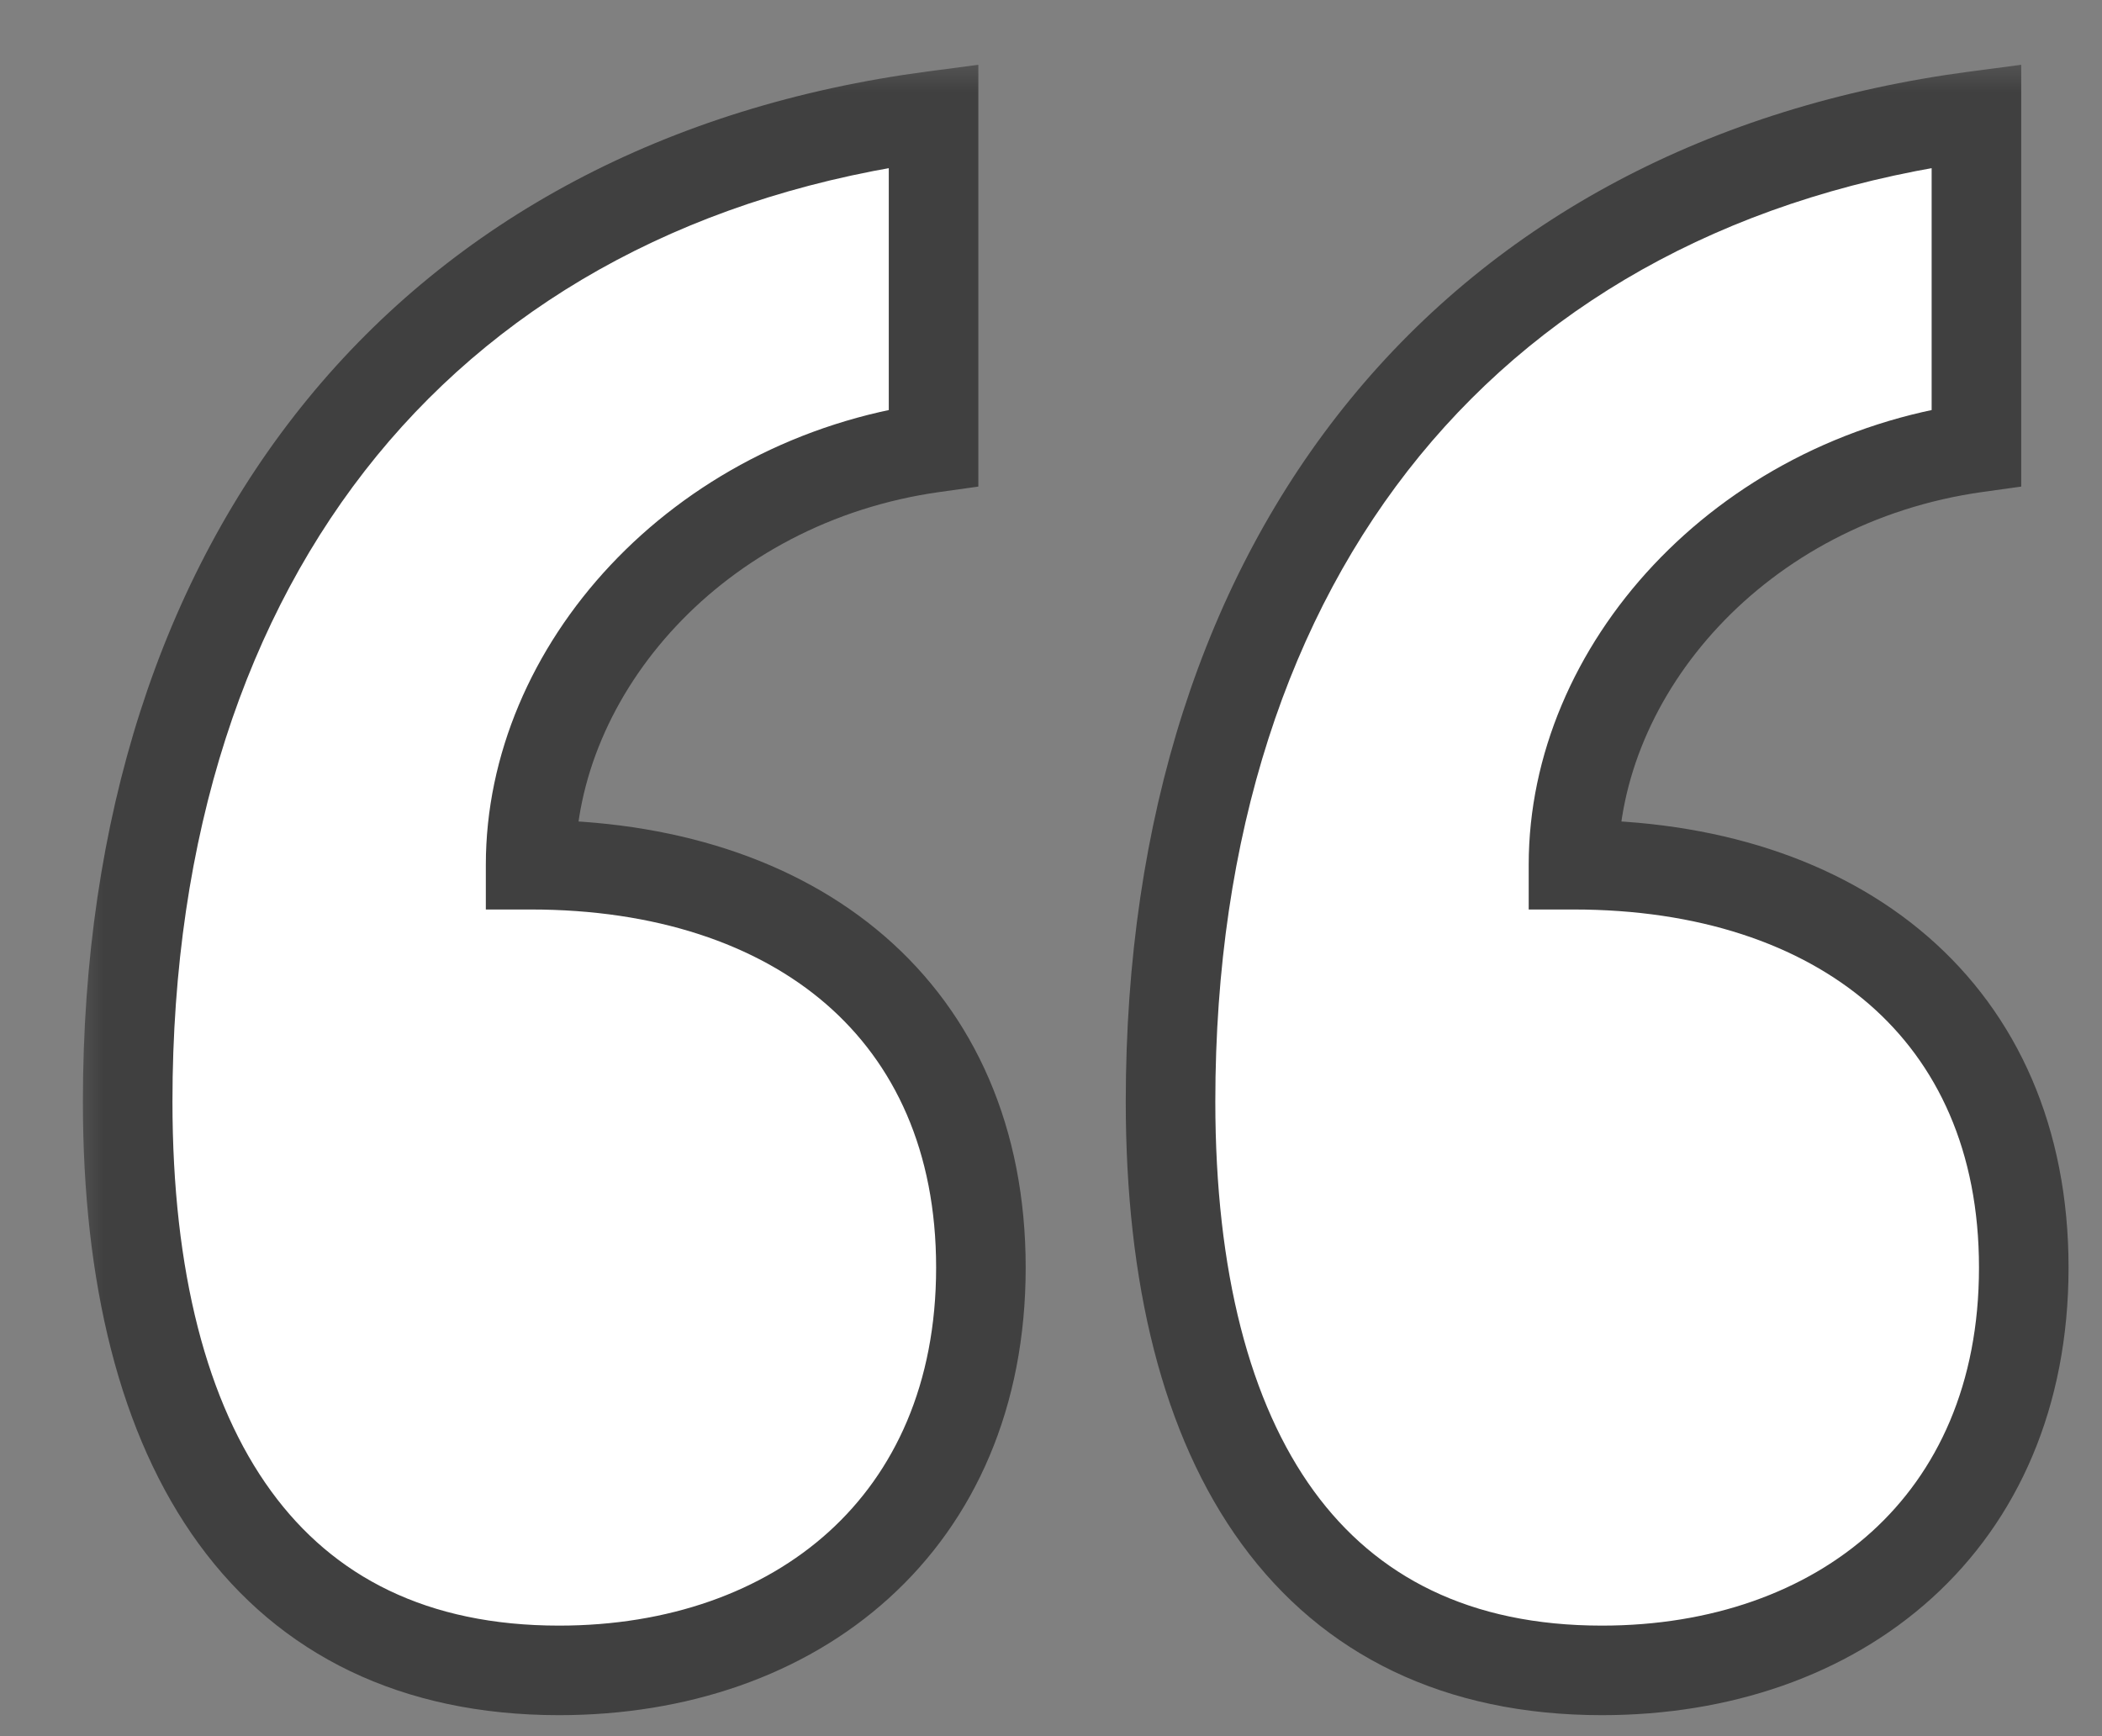 <svg width="23" height="19" viewBox="0 0 23 19" fill="none" xmlns="http://www.w3.org/2000/svg">
<rect x="0" y="0" width="23" height="19" fill="#808080" stroke="none"/>
<mask id="path-1-outside-1_2375_2456" maskUnits="userSpaceOnUse" x="0.634" y="0.509" width="23" height="19" fill="black">
<rect fill="white" x="0.634" y="0.509" width="23" height="19"/>
<path d="M5.806 9.463C8.711 9.463 10.733 11.071 10.733 13.872C10.733 16.672 8.711 18.28 6.117 18.28C2.953 18.28 1.397 15.895 1.397 12.056C1.397 6.04 4.717 1.994 10.215 1.268V4.899C7.621 5.262 5.806 7.336 5.806 9.463ZM17.217 9.463C20.121 9.463 22.144 11.071 22.144 13.872C22.144 16.672 20.121 18.28 17.528 18.28C14.364 18.28 12.808 15.895 12.808 12.056C12.808 6.04 16.128 1.994 21.625 1.268V4.899C19.032 5.262 17.217 7.336 17.217 9.463Z"/>
</mask>
<path d="M5.806 9.463C8.711 9.463 10.733 11.071 10.733 13.872C10.733 16.672 8.711 18.28 6.117 18.28C2.953 18.28 1.397 15.895 1.397 12.056C1.397 6.04 4.717 1.994 10.215 1.268V4.899C7.621 5.262 5.806 7.336 5.806 9.463ZM17.217 9.463C20.121 9.463 22.144 11.071 22.144 13.872C22.144 16.672 20.121 18.28 17.528 18.28C14.364 18.28 12.808 15.895 12.808 12.056C12.808 6.04 16.128 1.994 21.625 1.268V4.899C19.032 5.262 17.217 7.336 17.217 9.463Z" fill="white"/>
<path d="M5.806 9.463H5.316V9.953H5.806V9.463ZM10.215 1.268H10.705V0.709L10.15 0.782L10.215 1.268ZM10.215 4.899L10.283 5.384L10.705 5.325V4.899H10.215ZM17.217 9.463H16.727V9.953H17.217V9.463ZM21.625 1.268H22.116V0.709L21.561 0.782L21.625 1.268ZM21.625 4.899L21.693 5.384L22.116 5.325V4.899H21.625ZM5.806 9.463V9.953C7.172 9.953 8.28 10.331 9.038 10.987C9.788 11.637 10.243 12.598 10.243 13.872H10.733H11.223C11.223 12.345 10.667 11.101 9.68 10.246C8.701 9.399 7.345 8.973 5.806 8.973V9.463ZM10.733 13.872H10.243C10.243 15.146 9.787 16.112 9.069 16.763C8.344 17.42 7.315 17.79 6.117 17.79V18.28V18.77C7.513 18.77 8.792 18.337 9.727 17.489C10.668 16.636 11.223 15.398 11.223 13.872H10.733ZM6.117 18.28V17.79C4.675 17.79 3.649 17.256 2.967 16.319C2.267 15.359 1.887 13.92 1.887 12.056H1.397H0.907C0.907 14.03 1.306 15.704 2.175 16.896C3.061 18.112 4.396 18.77 6.117 18.77V18.28ZM1.397 12.056H1.887C1.887 9.138 2.692 6.739 4.123 4.988C5.553 3.241 7.639 2.102 10.279 1.754L10.215 1.268L10.15 0.782C7.293 1.16 4.97 2.406 3.365 4.368C1.763 6.326 0.907 8.958 0.907 12.056H1.397ZM10.215 1.268H9.725V4.899H10.215H10.705V1.268H10.215ZM10.215 4.899L10.147 4.413C7.344 4.806 5.316 7.06 5.316 9.463H5.806H6.296C6.296 7.612 7.899 5.718 10.283 5.384L10.215 4.899ZM17.217 9.463V9.953C18.582 9.953 19.69 10.331 20.449 10.987C21.199 11.637 21.654 12.598 21.654 13.872H22.144H22.634C22.634 12.345 22.078 11.101 21.09 10.246C20.111 9.399 18.756 8.973 17.217 8.973V9.463ZM22.144 13.872H21.654C21.654 15.146 21.198 16.112 20.48 16.763C19.755 17.42 18.725 17.79 17.528 17.79V18.28V18.77C18.924 18.77 20.202 18.337 21.138 17.489C22.079 16.636 22.634 15.398 22.634 13.872H22.144ZM17.528 18.28V17.79C16.085 17.79 15.06 17.256 14.377 16.319C13.678 15.359 13.298 13.92 13.298 12.056H12.808H12.318C12.318 14.03 12.716 15.704 13.586 16.896C14.472 18.112 15.807 18.77 17.528 18.77V18.28ZM12.808 12.056H13.298C13.298 9.138 14.102 6.739 15.534 4.988C16.964 3.241 19.05 2.102 21.69 1.754L21.625 1.268L21.561 0.782C18.703 1.16 16.381 2.406 14.776 4.368C13.174 6.326 12.318 8.958 12.318 12.056H12.808ZM21.625 1.268H21.136V4.899H21.625H22.116V1.268H21.625ZM21.625 4.899L21.558 4.413C18.755 4.806 16.727 7.06 16.727 9.463H17.217H17.707C17.707 7.612 19.309 5.718 21.693 5.384L21.625 4.899Z" fill="#404040" mask="url(#path-1-outside-1_2375_2456)"/>
</svg>
